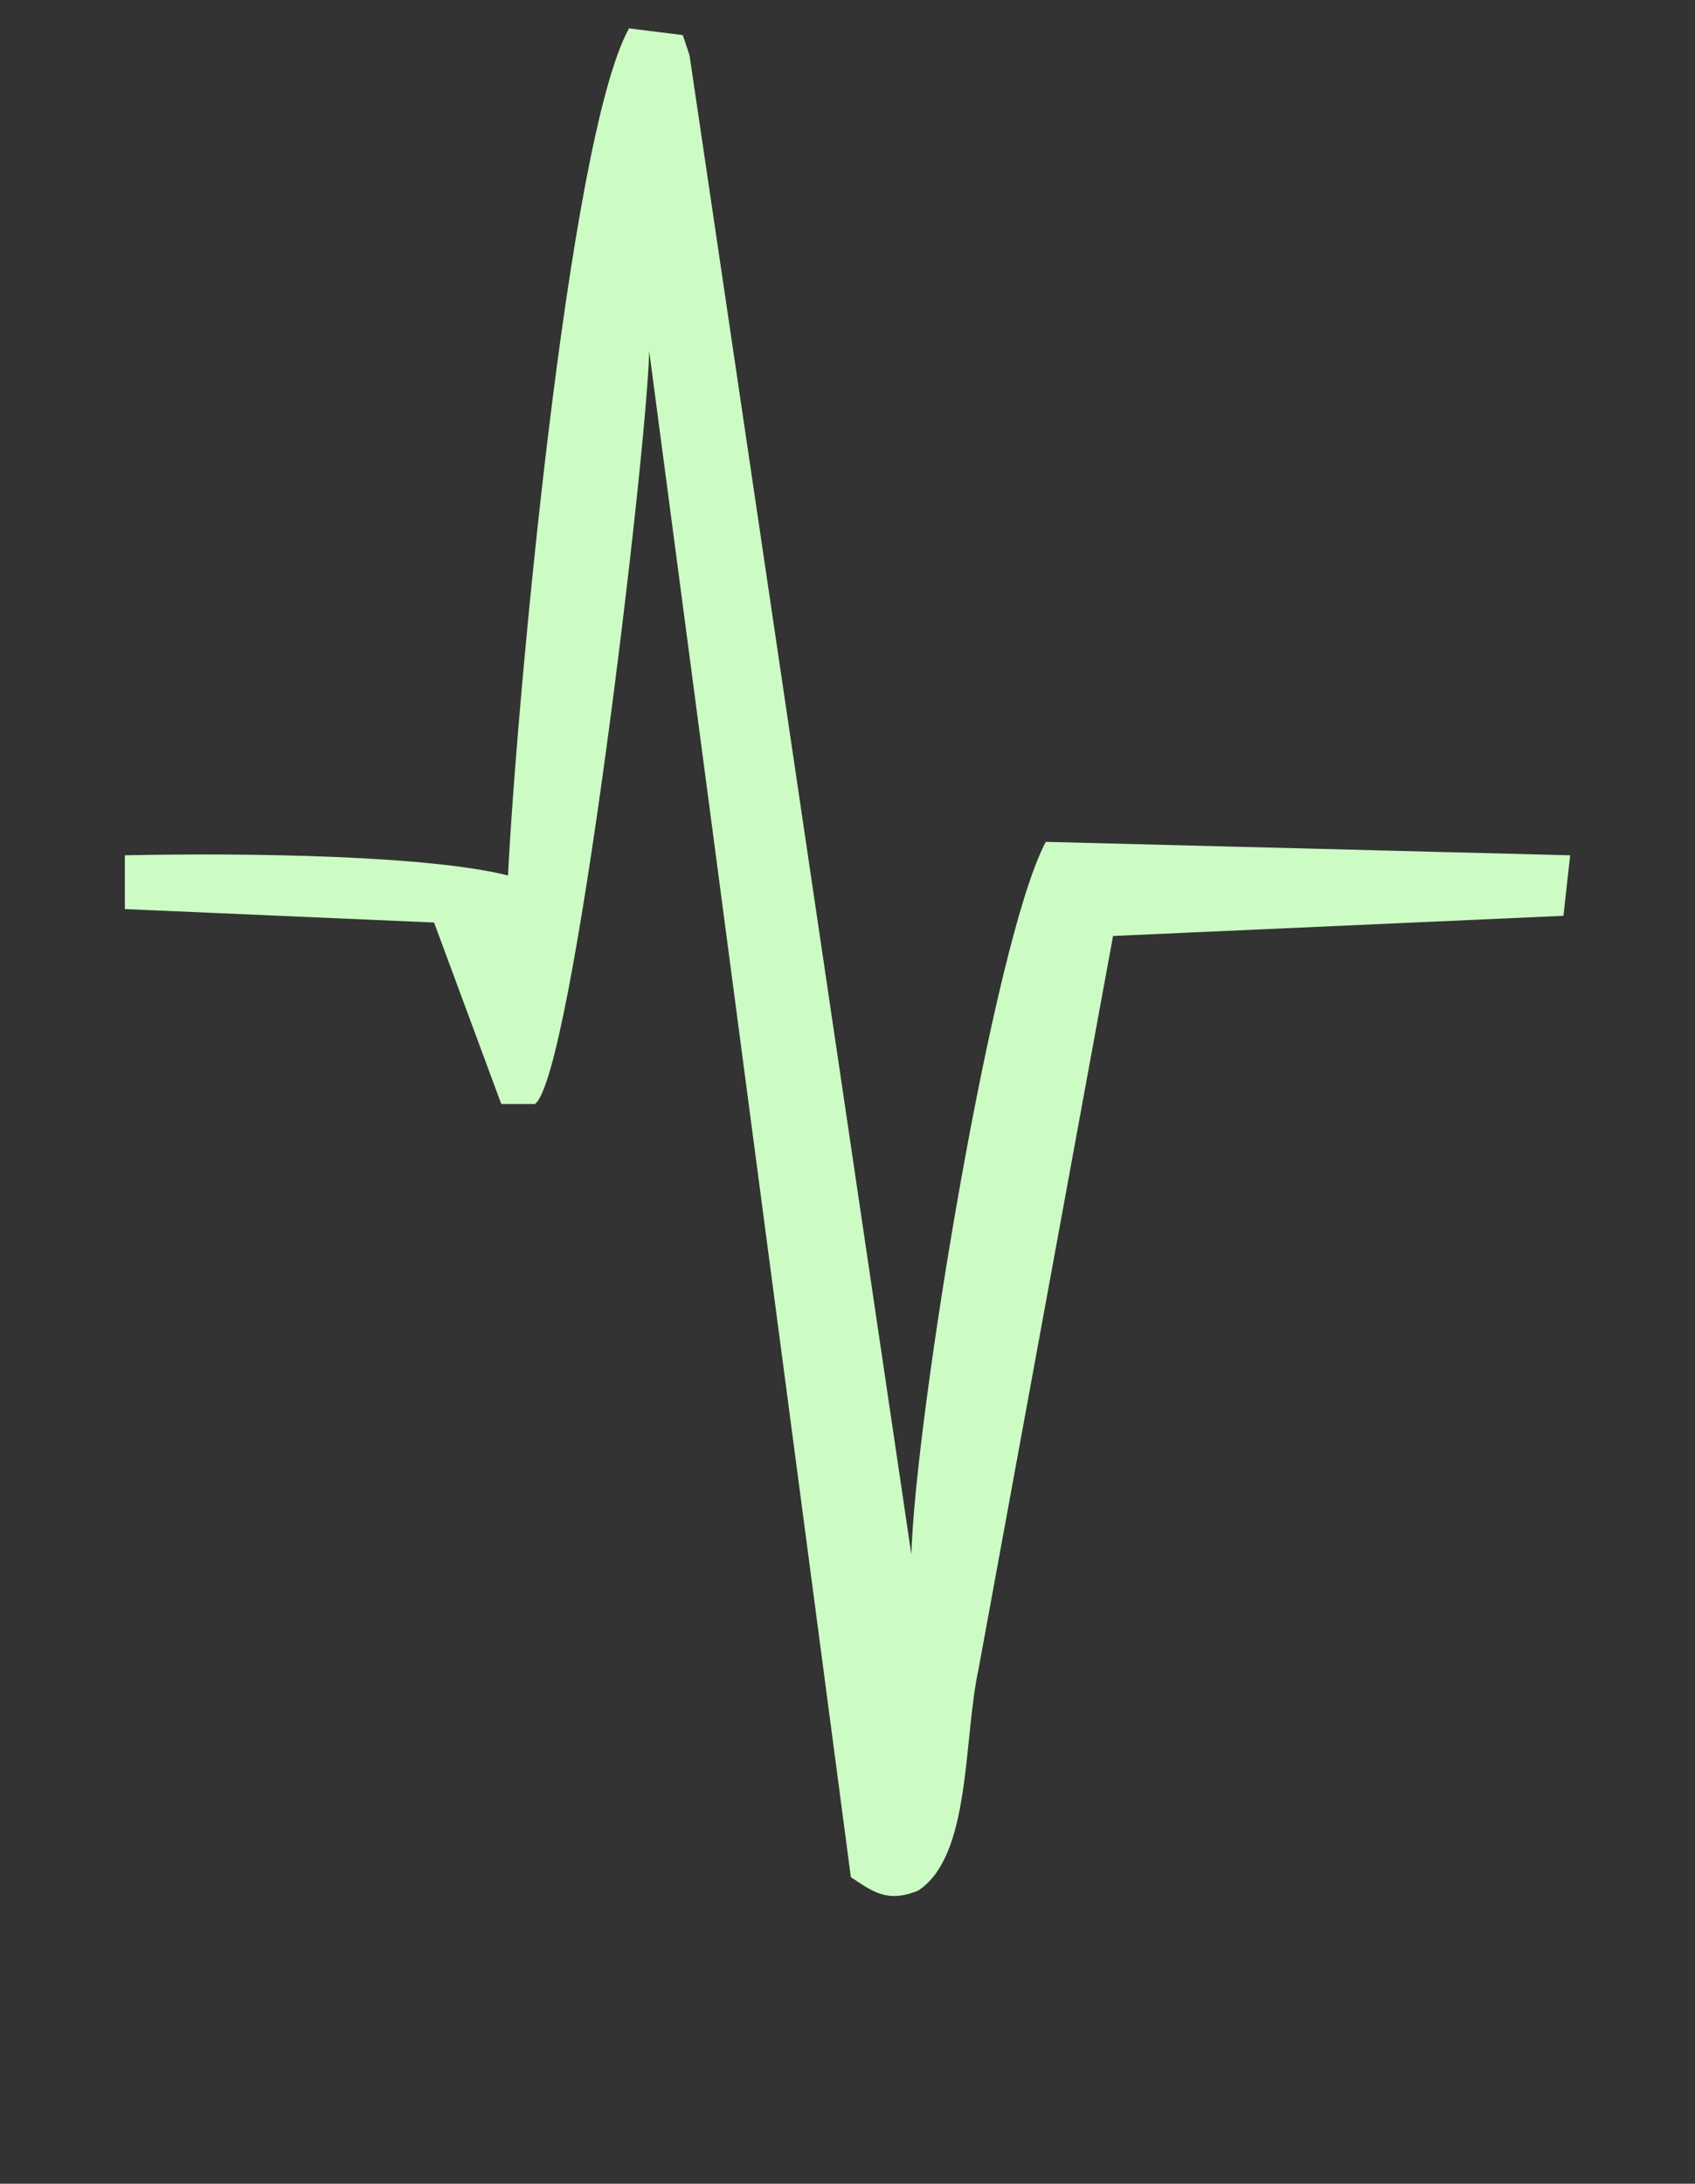 <svg xmlns="http://www.w3.org/2000/svg" width="732" height="943" viewBox="0 0 732 943">
  <rect x="0" y="0" width="732" height="943" fill="#333333" stroke="none"/>
  <defs>
    <style>
      .cls-1 {
        fill: #ccfcc4;
        fill-rule: evenodd;
      }
    </style>
  </defs>
  <path id="Color_Fill_1" data-name="Color Fill 1" class="cls-1" d="M678.087,369.34l-2.9,26.129-194.509,8.709q-29.029,158.205-58.063,316.441c-6.74,31.176-3.176,80.88-26.128,95.8-13.621,5.558-19.924.124-29.031-5.806q-43.543-329.472-87.094-659.01C279.346,195.53,247.344,465.422,231,476.756H216.489q-14.514-39.187-29.032-78.384L53.913,392.565V369.34c55.926-1.145,131.555.192,165.479,8.71C222.92,306.3,245.2,59.889,271.648,12.255l23.225,2.9q1.452,4.354,2.9,8.709,47.9,323.667,95.8,647.4c1.759-59.29,35.339-265.109,58.062-307.732Z"/>
</svg>

